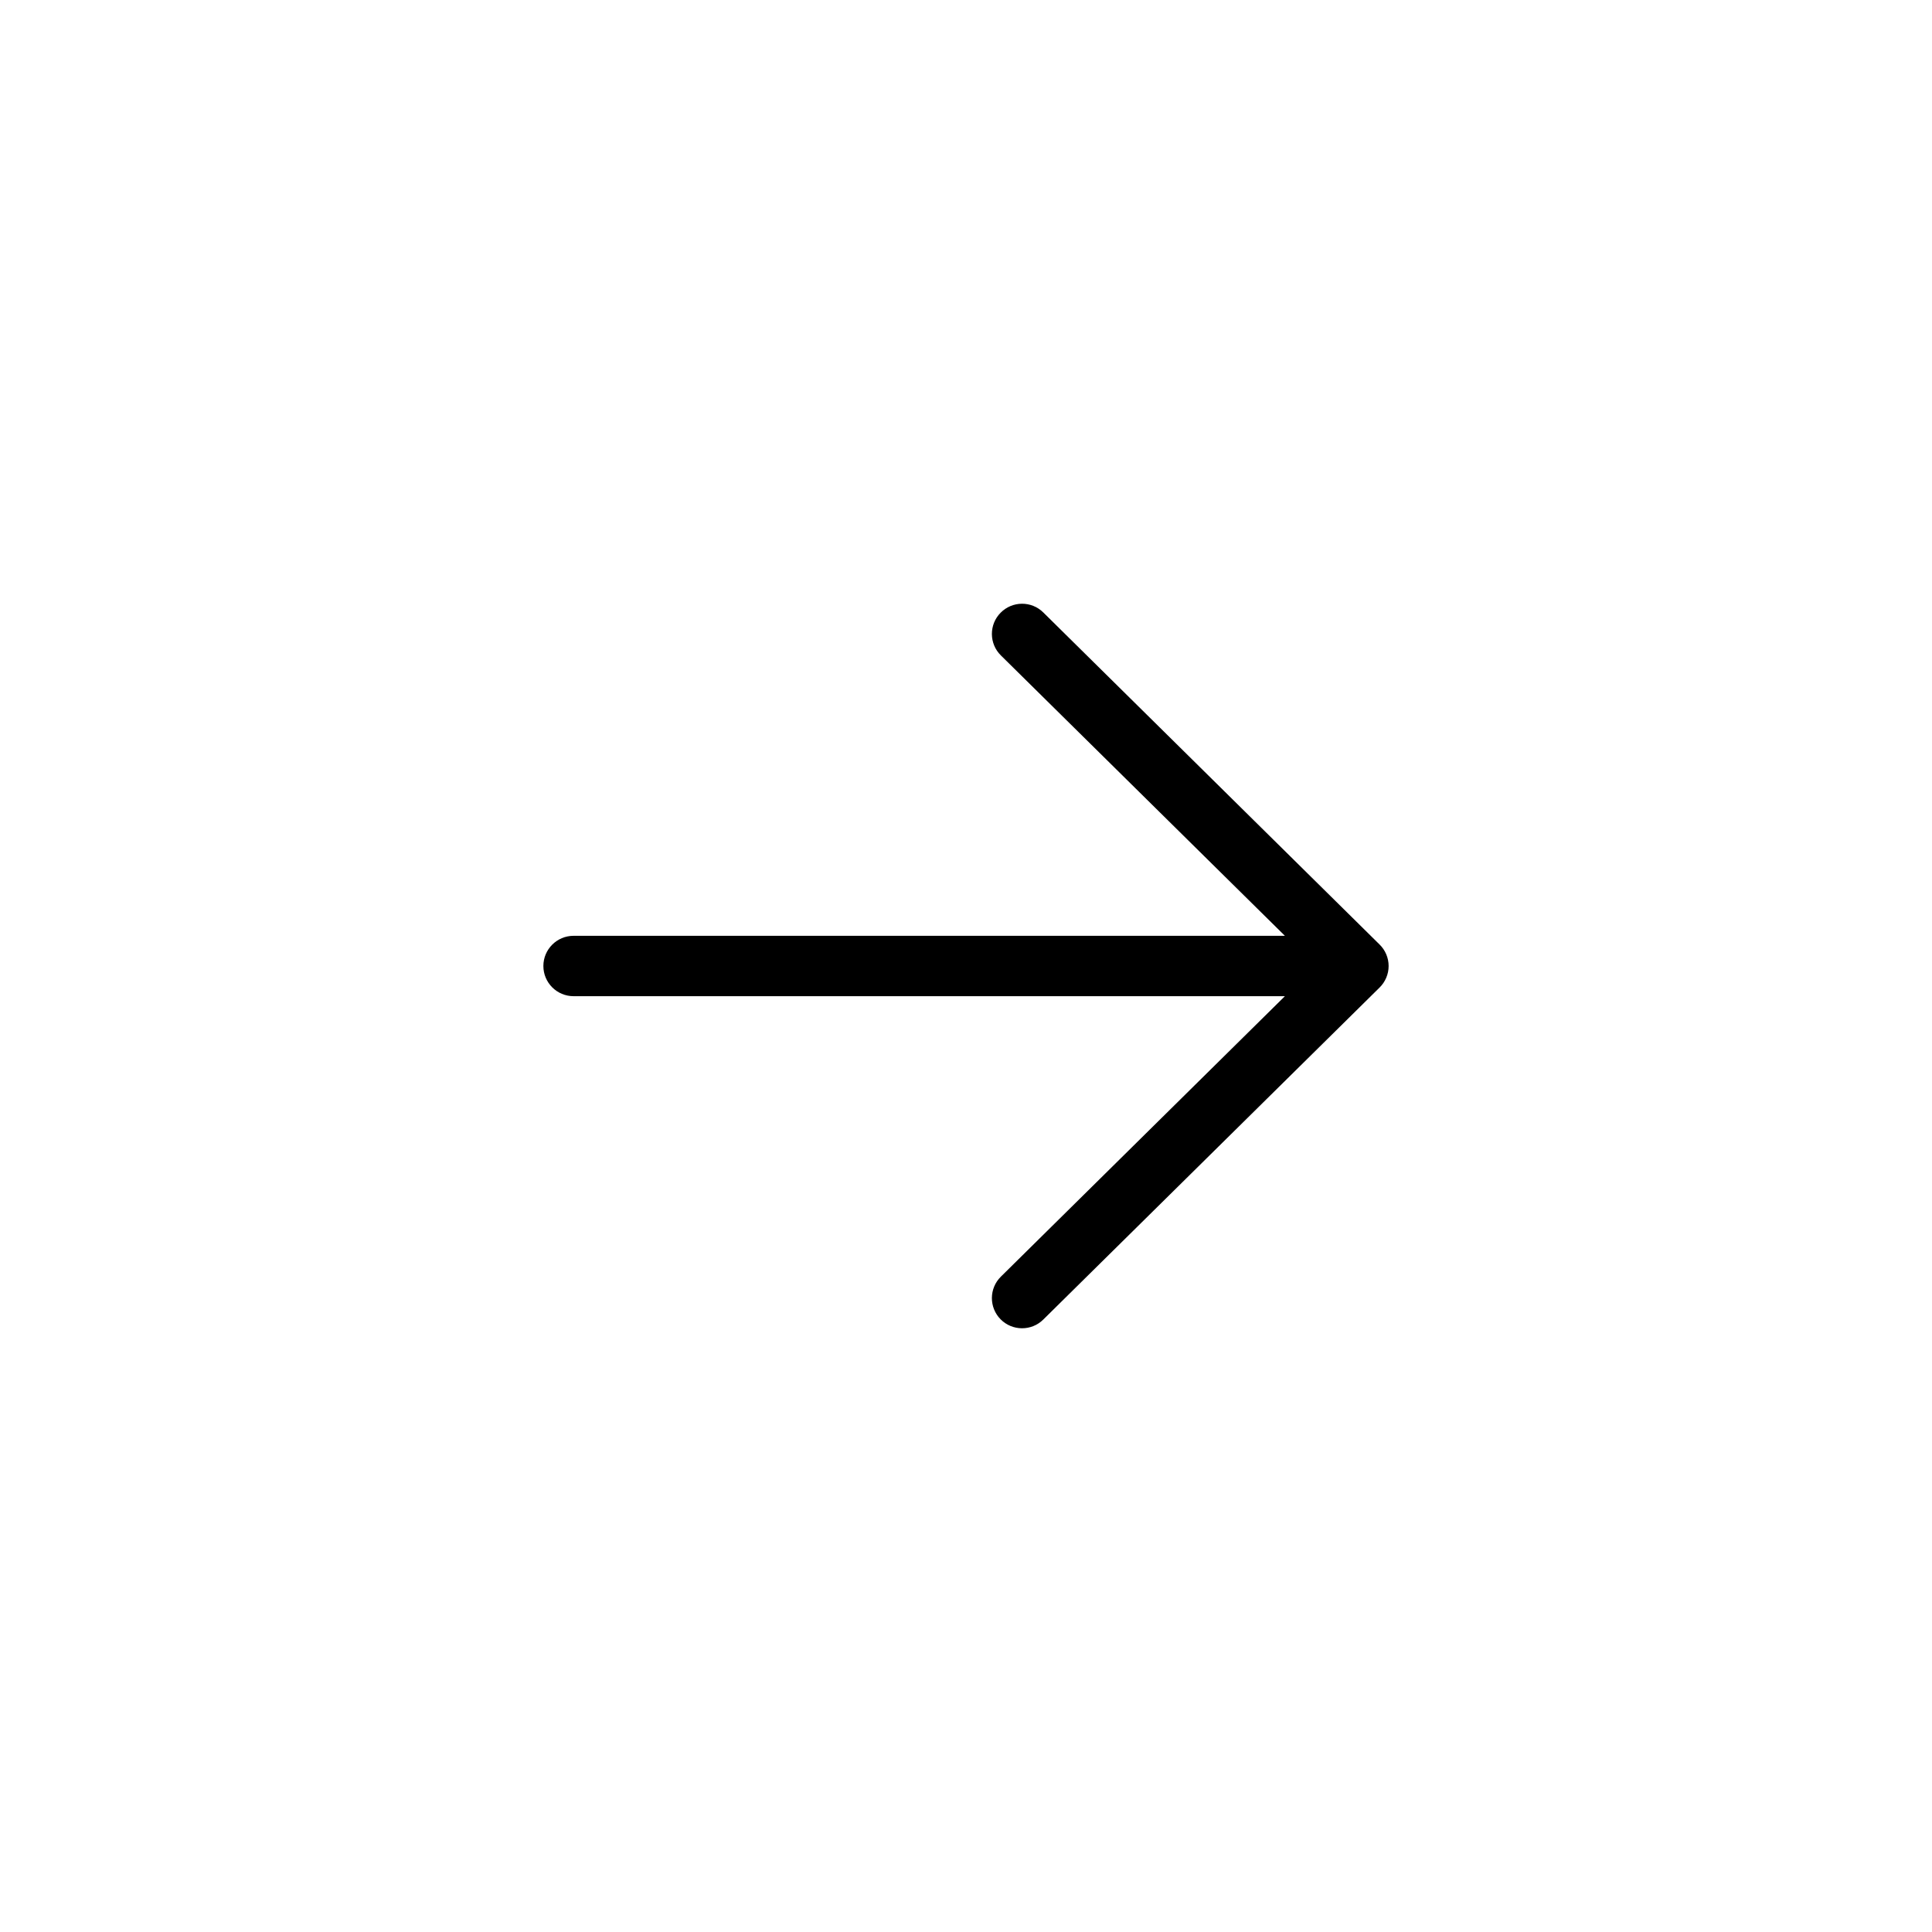 <svg width="32" height="32" viewBox="0 0 32 32" fill="none" xmlns="http://www.w3.org/2000/svg">
<path fill-rule="evenodd" clip-rule="evenodd" d="M17.28 10.144C17.084 9.95 16.767 9.952 16.573 10.149C16.379 10.345 16.381 10.662 16.578 10.856L21.282 15.5L9.5 15.5C9.224 15.5 9 15.724 9 16C9 16.276 9.224 16.5 9.5 16.5L21.282 16.5L16.578 21.145C16.381 21.339 16.379 21.655 16.573 21.852C16.767 22.048 17.084 22.05 17.28 21.856L22.851 16.356C22.946 16.262 23 16.134 23 16C23 15.867 22.946 15.738 22.851 15.645L17.28 10.144Z" fill="currentColor"/>
</svg>
